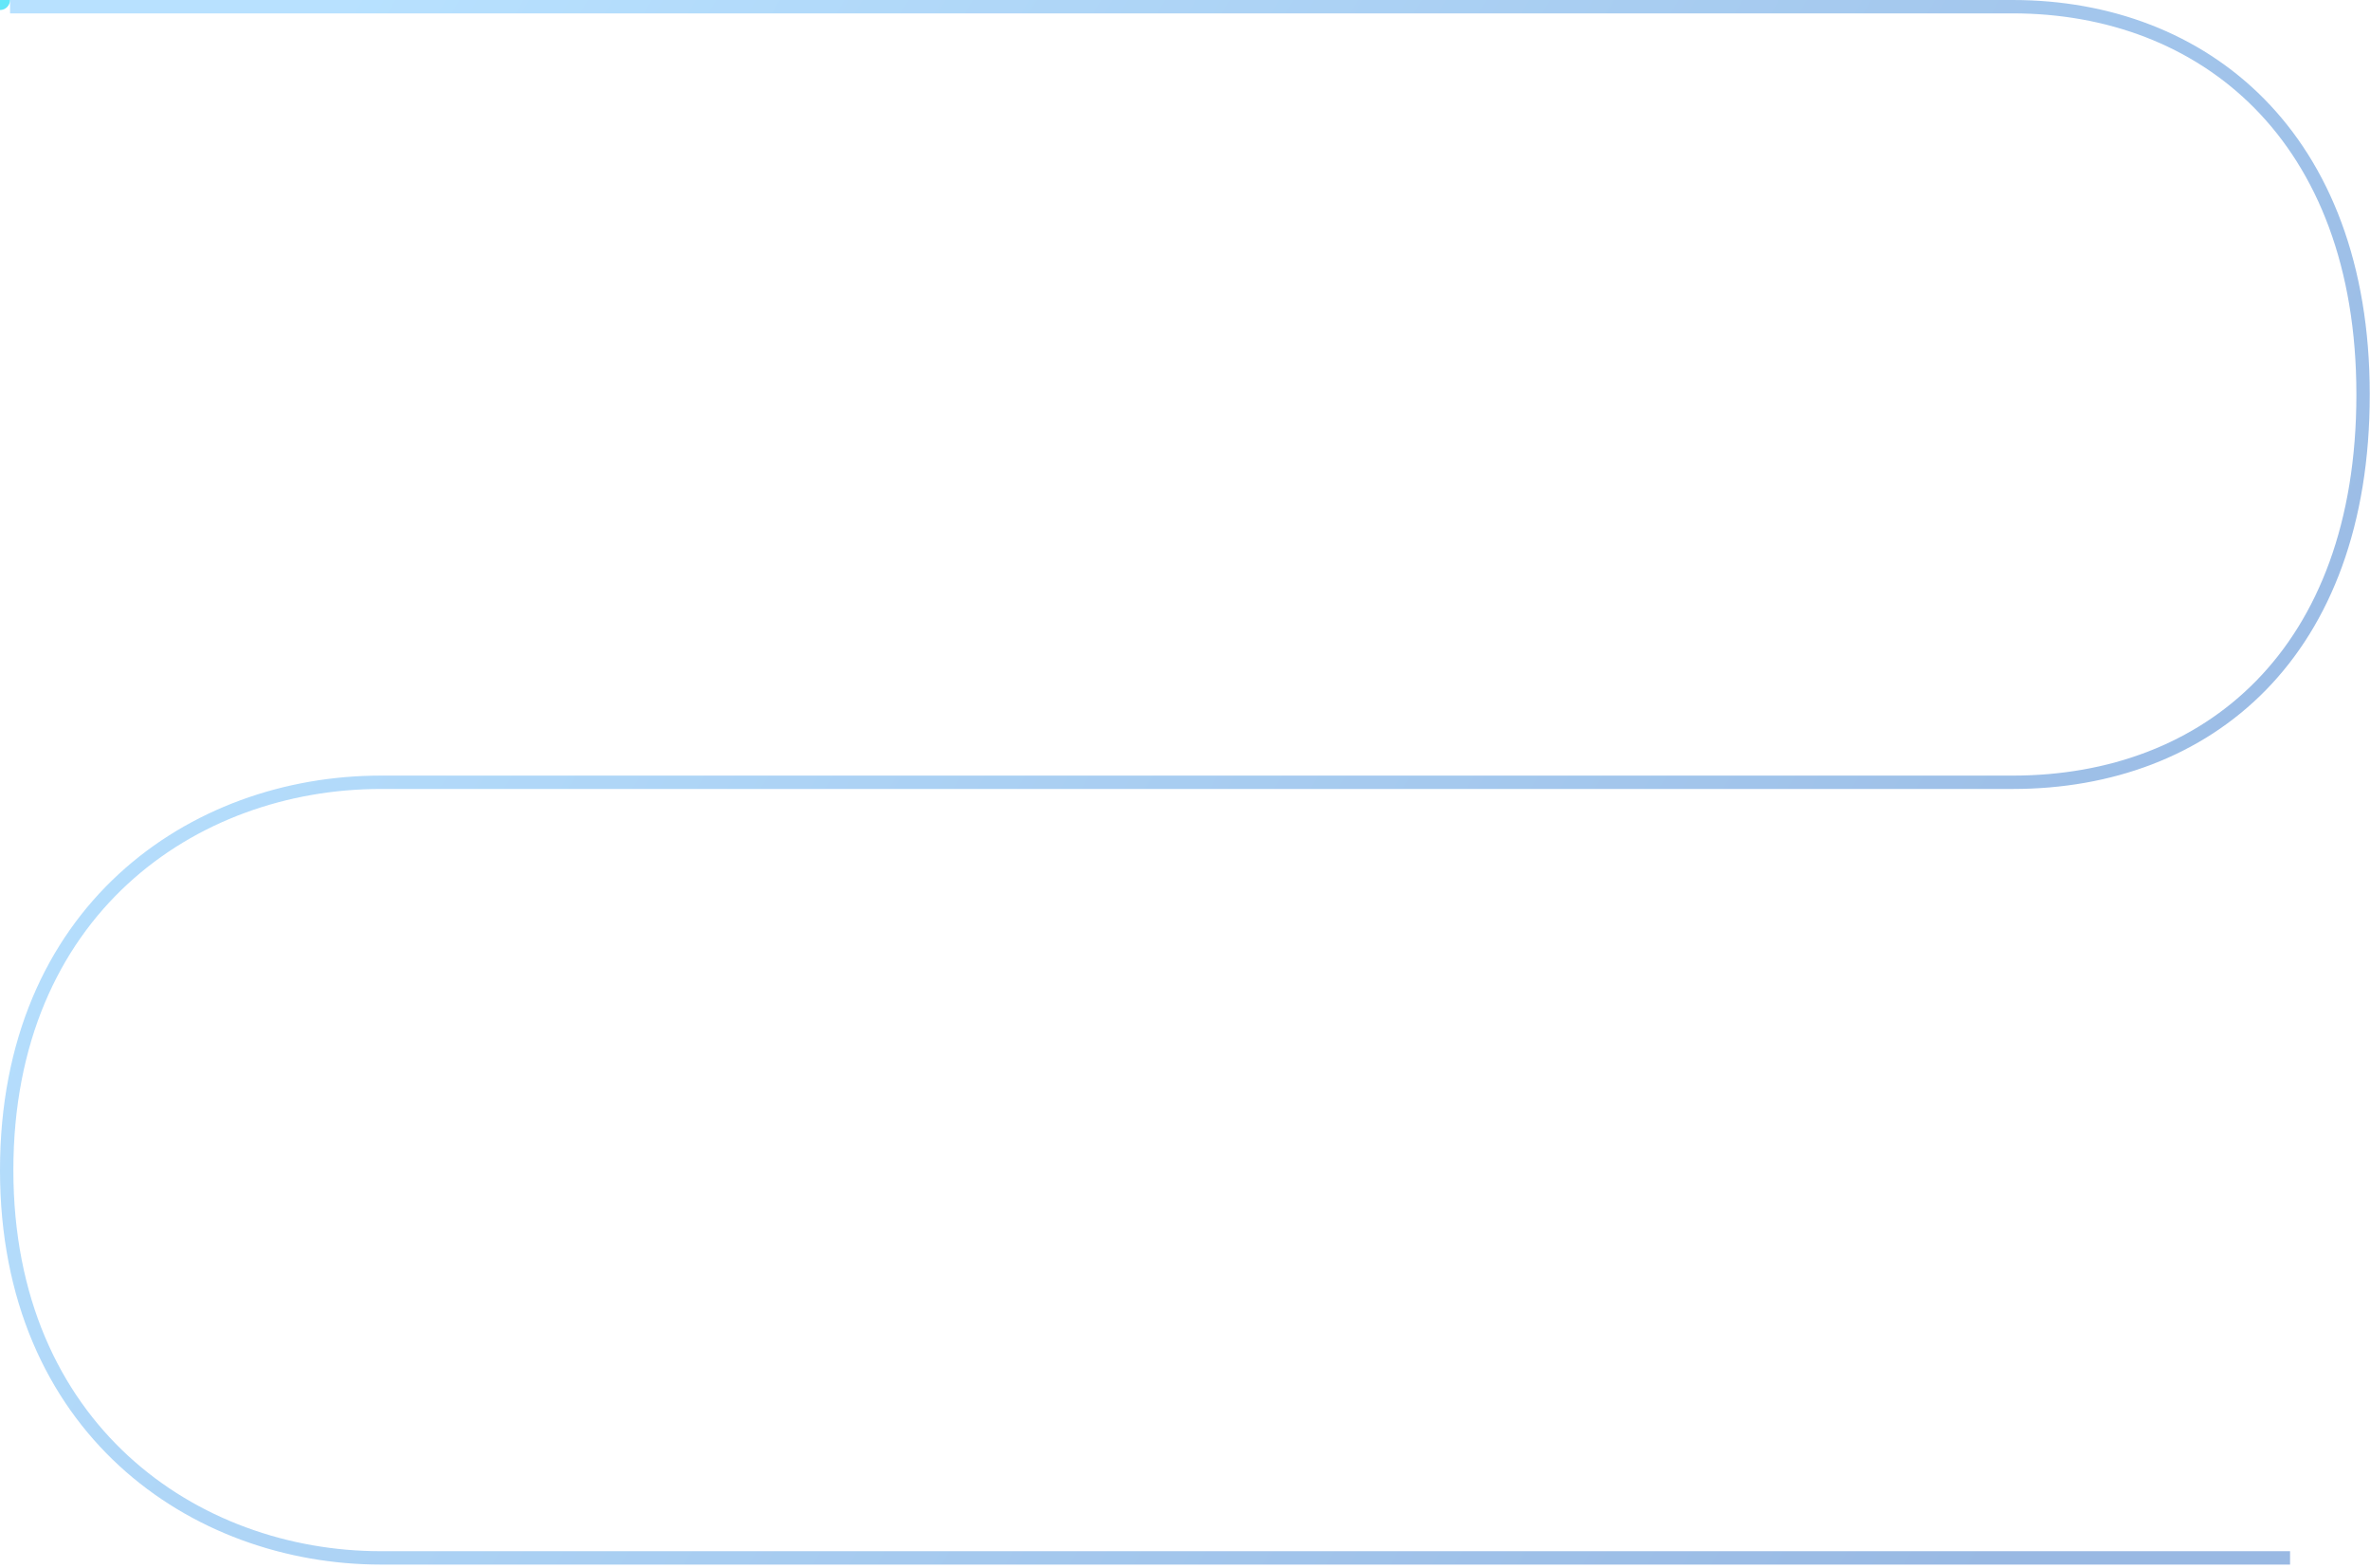 <svg width="709" height="469" viewBox="0 0 709 469" fill="none" xmlns:xlink="http://www.w3.org/1999/xlink" xmlns="http://www.w3.org/2000/svg">
<path id="path" class="path" opacity="0.4" d="M3.008 2C3.008 2 544.975 2 602.095 2C659.215 2 706.927 40.671 706.927 118.012C706.927 195.353 660.559 234.024 602.095 234.024C543.631 234.024 170.365 234.024 113.917 234.024C57.469 234.024 2 272.694 2 350.036C2 427.377 58.141 466.048 113.917 466.048C169.693 466.048 636.703 466.048 685.087 466.048" stroke="url(#paint0_linear)" stroke-width="4"/>
<defs>
<linearGradient id="paint0_linear" x1="100" y1="1.666" x2="667.359" y2="338.872" gradientUnits="userSpaceOnUse">
<stop stop-color="#4DB5FF"/>
<stop offset="1" stop-color="#0051BA"/>
</linearGradient>

</defs>
<circle id="plane"  r="3" fill="#63e7f9"/>
  <!-- Define the motion path animation -->
  <animateMotion xlink:href="#plane" dur="14s" repeatCount="indefinite" rotate="auto">
    <mpath xlink:href="#path"/>
  </animateMotion> 
</svg>
